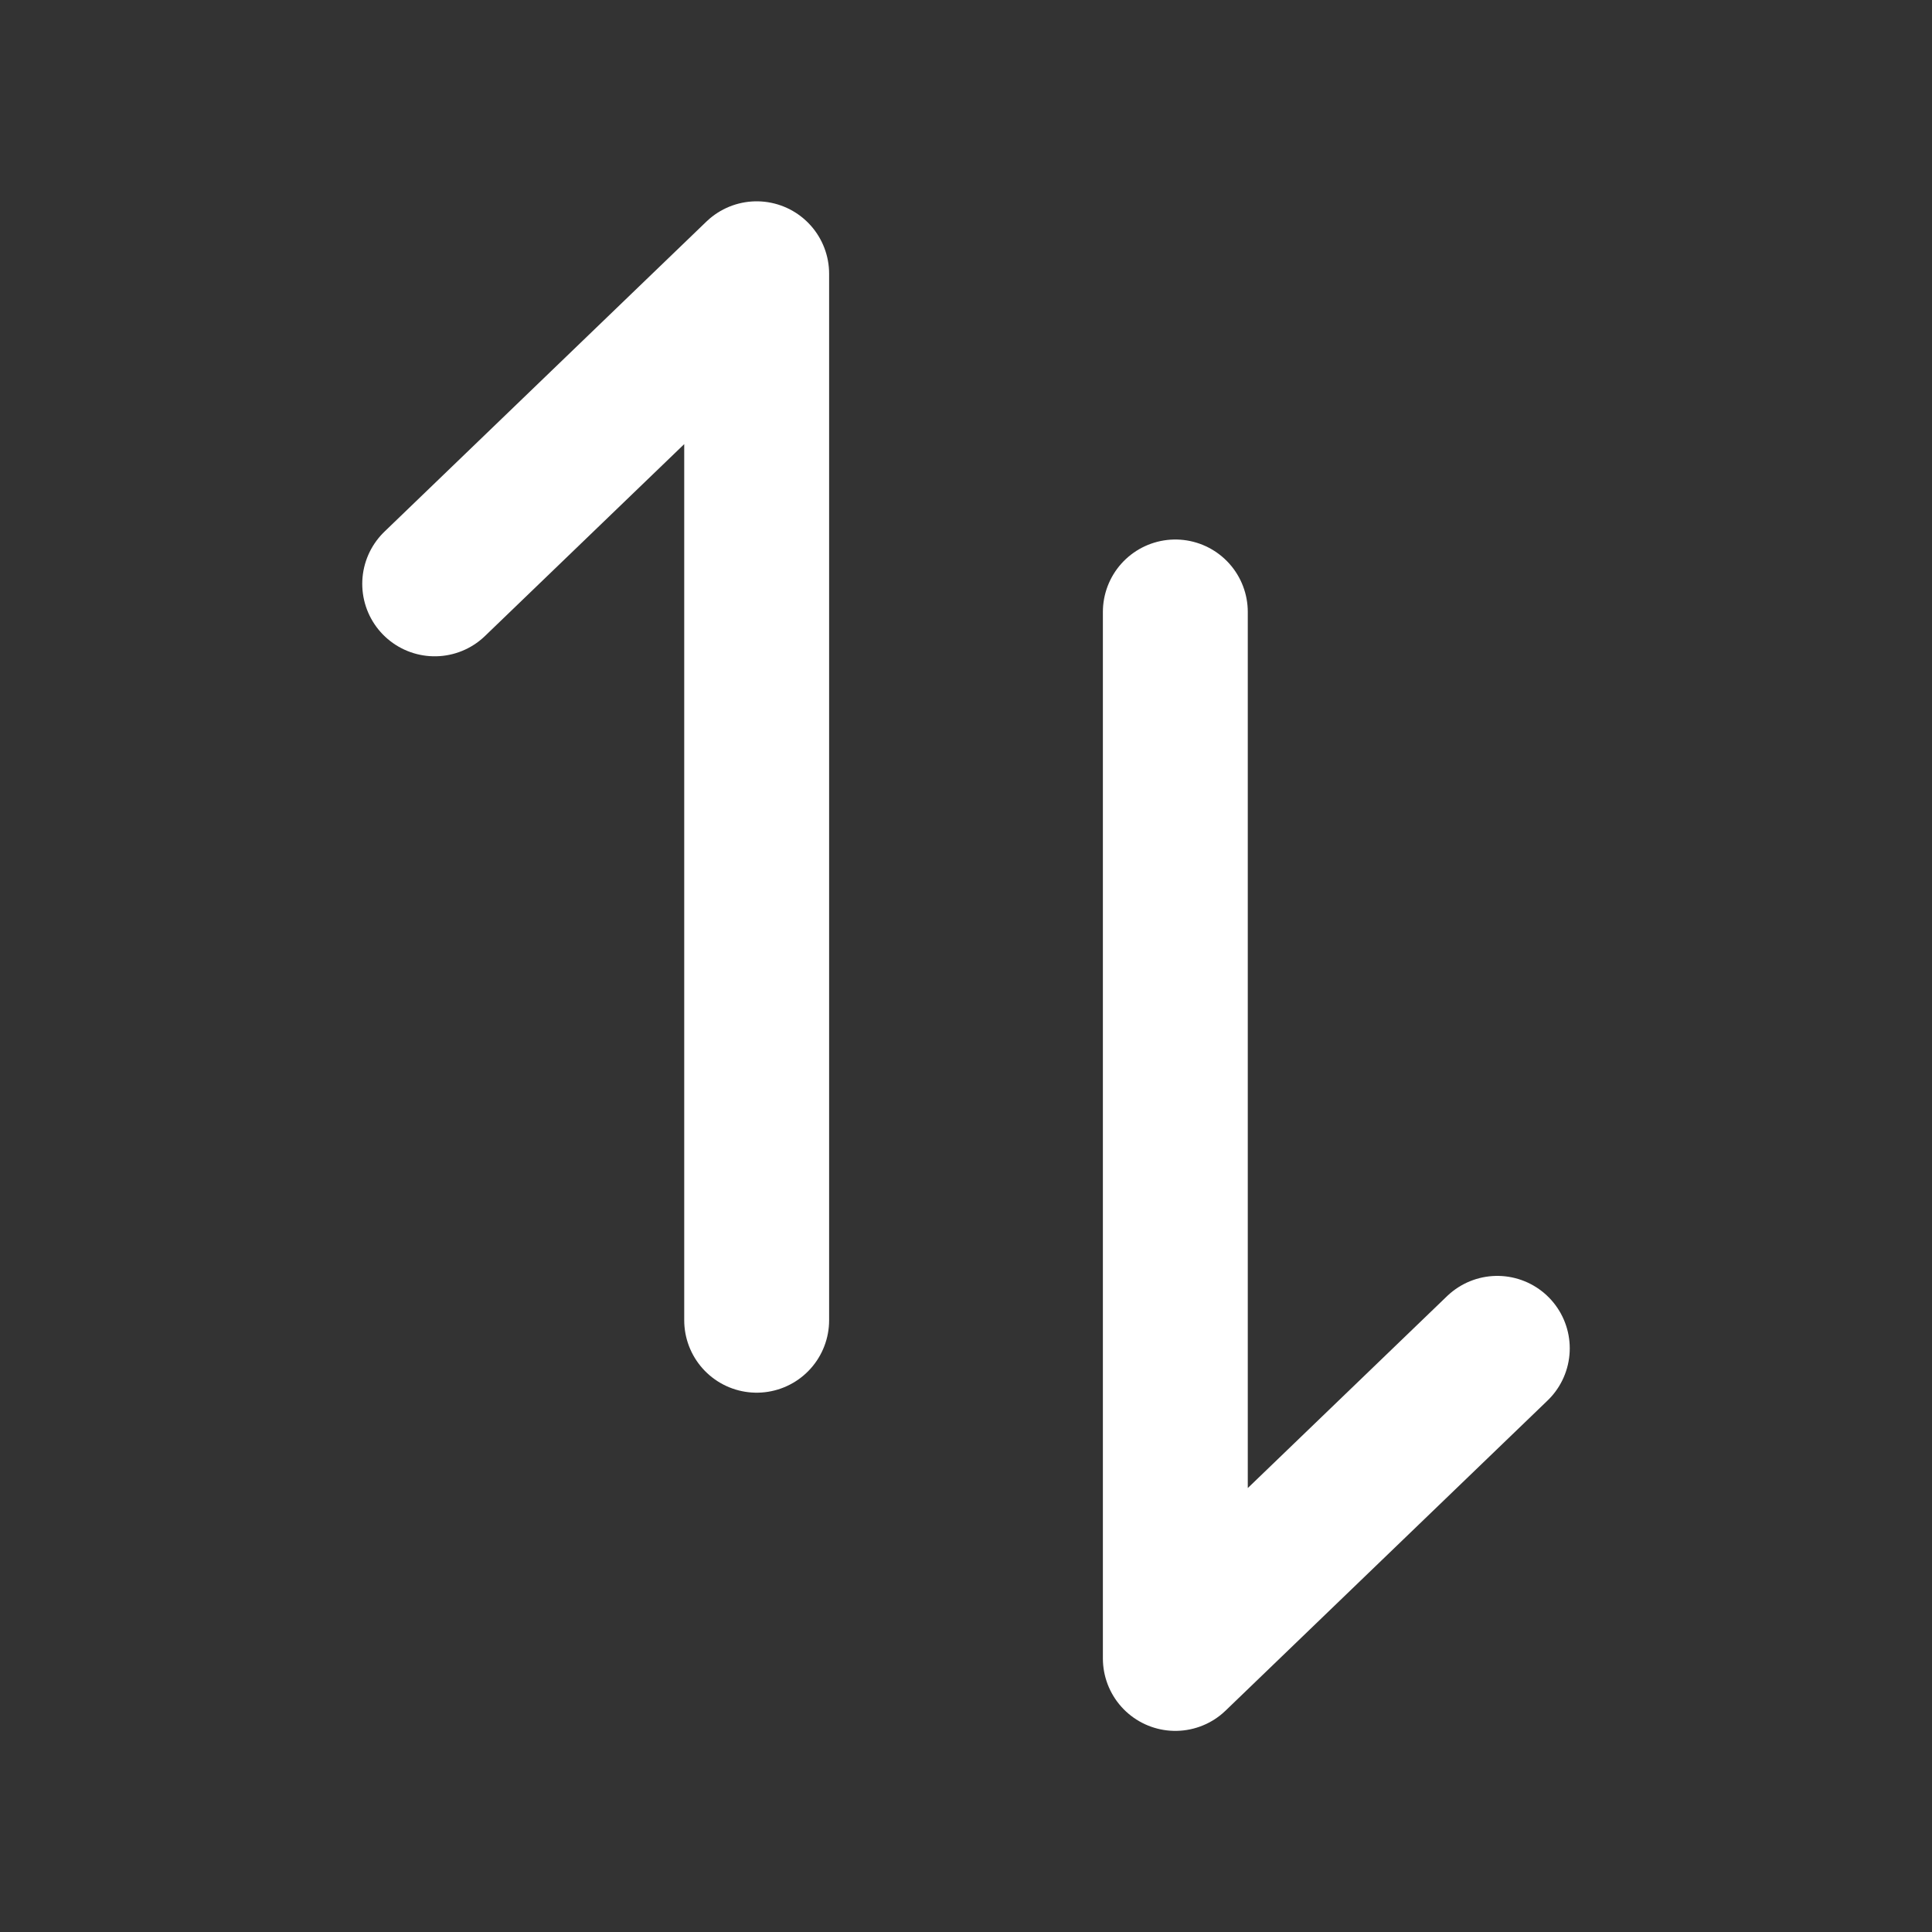 <svg width="20" height="20" viewBox="0 0 20 20" fill="none" xmlns="http://www.w3.org/2000/svg">
<rect x="0" y="0" width="20" height="20" fill="#333333" stroke="none"/>
<path d="M4.5 6.044L7.833 2.834V13.667" stroke="white" stroke-width="1.5" stroke-linecap="round" stroke-linejoin="round"/>
<path d="M15.5 13.958L12.167 17.168L12.167 6.335" stroke="white" stroke-width="1.5" stroke-linecap="round" stroke-linejoin="round"/>
</svg>
